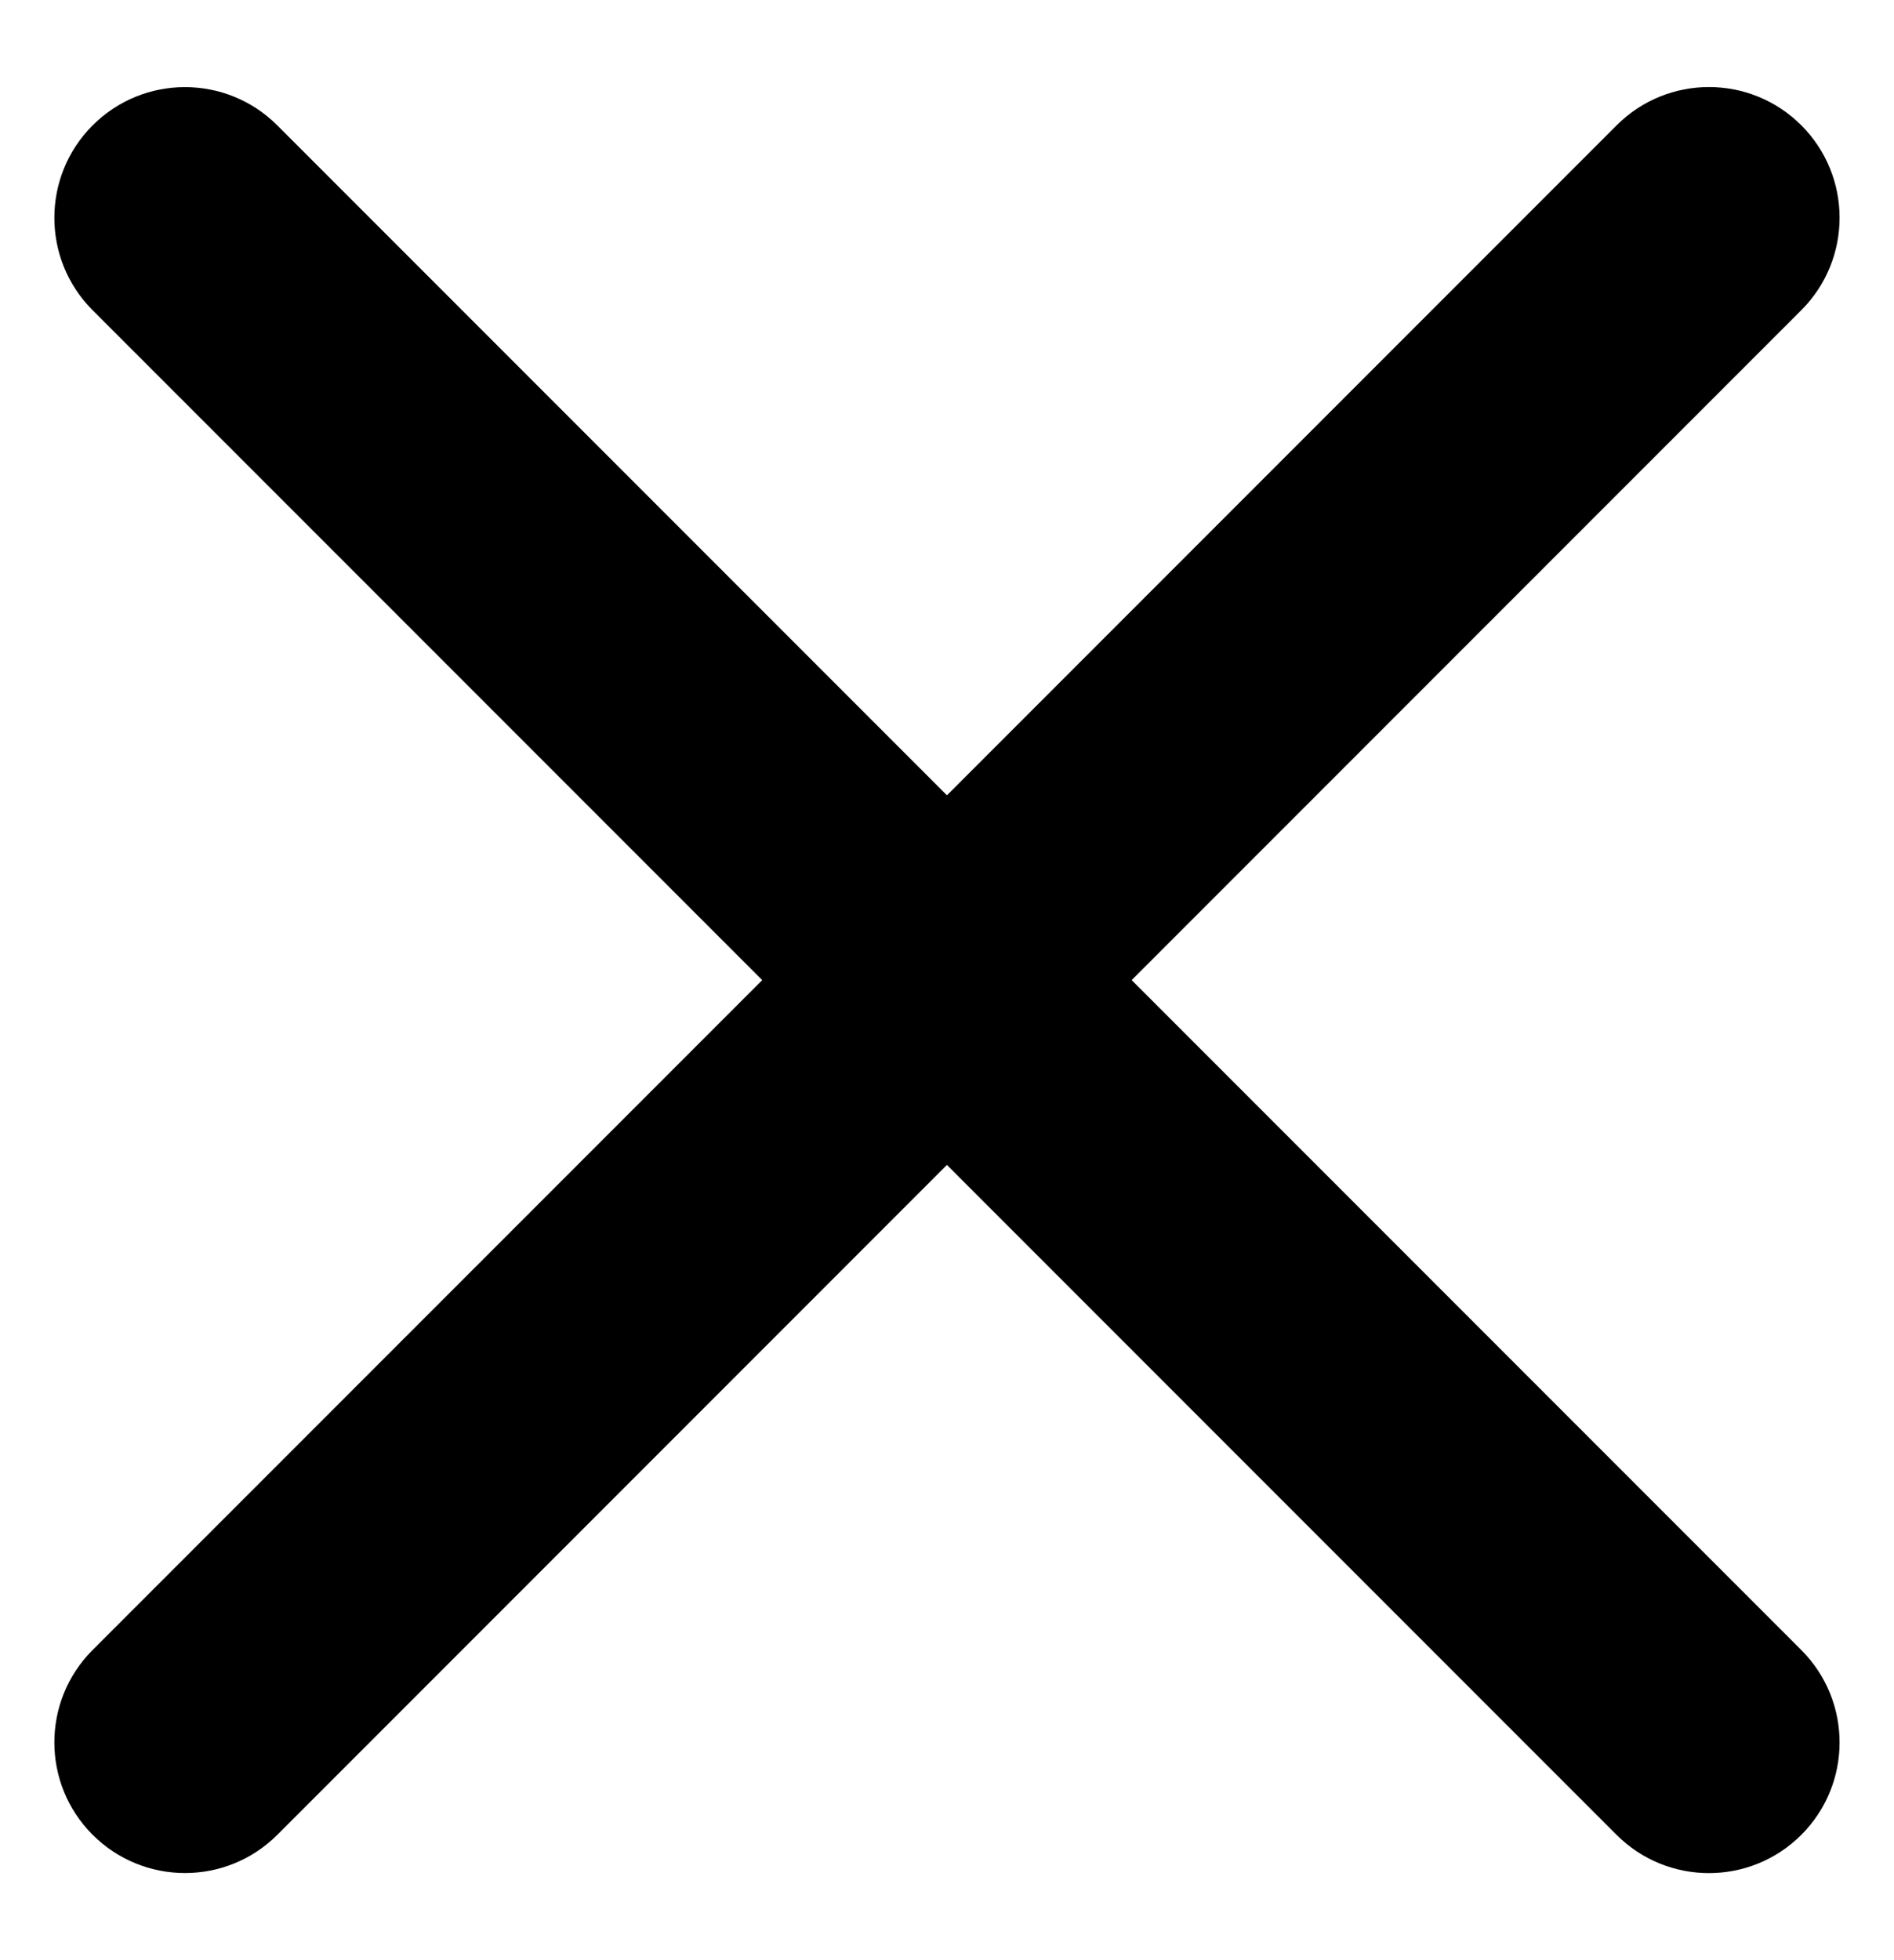 <svg width="29" height="30" viewBox="0 0 29 30" fill="none" xmlns="http://www.w3.org/2000/svg">
<path d="M24.753 1.918L1.418 25.253C0.637 26.034 0.637 27.3 1.418 28.081C2.199 28.862 3.466 28.862 4.247 28.081L27.581 4.747C28.362 3.966 28.362 2.699 27.581 1.918C26.8 1.137 25.534 1.137 24.753 1.918Z" fill="black"/>
<path d="M27.581 25.254L4.246 1.919C3.465 1.138 2.199 1.138 1.418 1.919C0.637 2.7 0.637 3.967 1.418 4.748L24.752 28.082C25.533 28.863 26.8 28.863 27.581 28.082C28.362 27.301 28.362 26.035 27.581 25.254Z" fill="black"/>
</svg>
